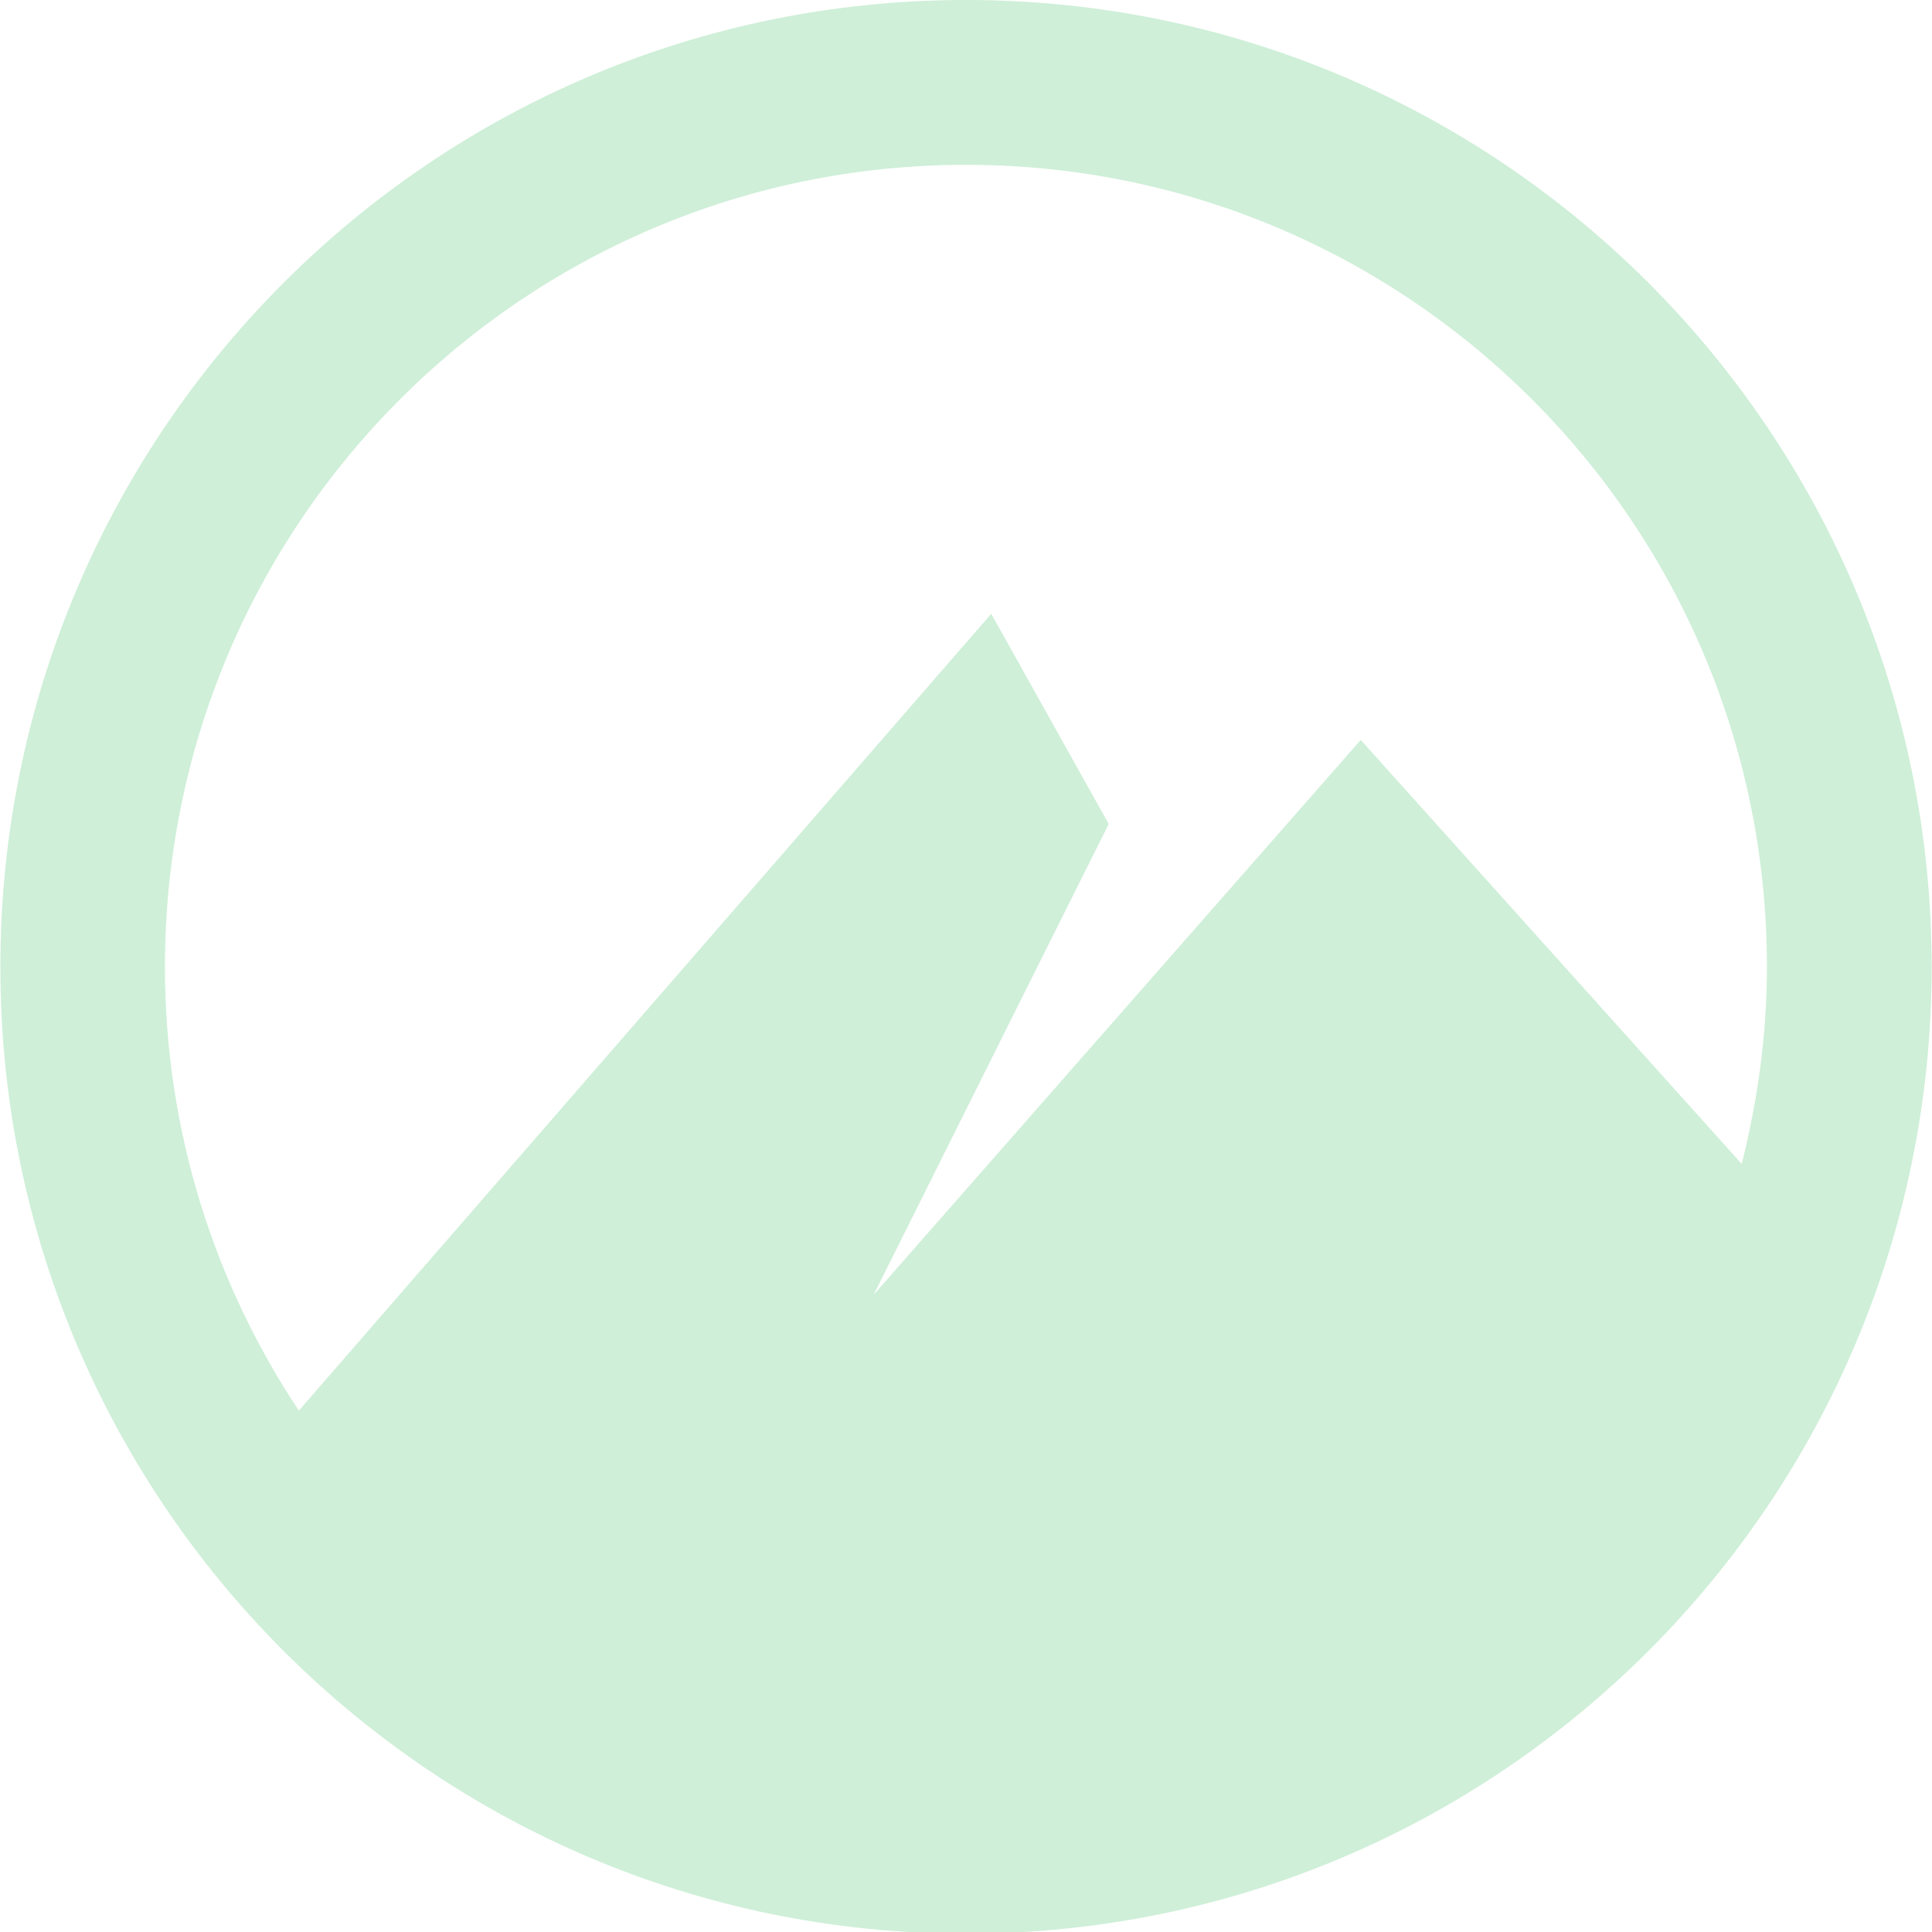 <?xml version="1.0" encoding="UTF-8" standalone="no"?>
<svg
   xmlns:dc="http://purl.org/dc/elements/1.1/"
   xmlns:cc="http://creativecommons.org/ns#"
   xmlns:rdf="http://www.w3.org/1999/02/22-rdf-syntax-ns#"
   xmlns:svg="http://www.w3.org/2000/svg"
   xmlns="http://www.w3.org/2000/svg"
   xmlns:sodipodi="http://sodipodi.sourceforge.net/DTD/sodipodi-0.dtd"
   xmlns:inkscape="http://www.inkscape.org/namespaces/inkscape"
   width="16"
   height="16"
   version="1.1"
   id="svg2"
   inkscape:version="0.92.5 (2060ec1f9f, 2020-04-08)"
   sodipodi:docname="cinnamon-symbolic.svg">
  <defs
     id="defs8" />
  <sodipodi:namedview
     pagecolor="#fefefe"
     bordercolor="#33994e"
     borderopacity="1"
     objecttolerance="10"
     gridtolerance="10"
     guidetolerance="10"
     inkscape:pageopacity="0"
     inkscape:pageshadow="2"
     inkscape:window-width="954"
     inkscape:window-height="500"
     id="namedview6"
     showgrid="true"
     inkscape:zoom="59"
     inkscape:cx="9.4293653"
     inkscape:cy="8.8342685"
     inkscape:window-x="0"
     inkscape:window-y="554"
     inkscape:window-maximized="0"
     inkscape:current-layer="svg2">
    <inkscape:grid
       type="xygrid"
       id="grid4138" />
  </sodipodi:namedview>
  <path
     inkscape:connector-curvature="0"
     id="XMLID_9_"
     d="M 8,0 C 3.583,0 0.003,3.585 0.003,8.007 0.003,12.43 3.583,16.014 8,16.014 c 4.417,0 7.997,-3.584 7.997,-8.007 C 15.997,3.585 12.417,0 8,0 Z m 0,1.365 c 3.664,0 6.633,2.973 6.633,6.642 0,0.564 -0.077,1.109 -0.209,1.632 L 11.269,6.128 7.235,10.723 9.182,6.824 8.209,5.083 2.475,11.682 C 1.775,10.629 1.366,9.366 1.366,8.007 1.366,4.339 4.336,1.365 8,1.365 Z"
     style="fill:#cfefd8;fill-opacity:1;stroke-width:0.696" />
</svg>
